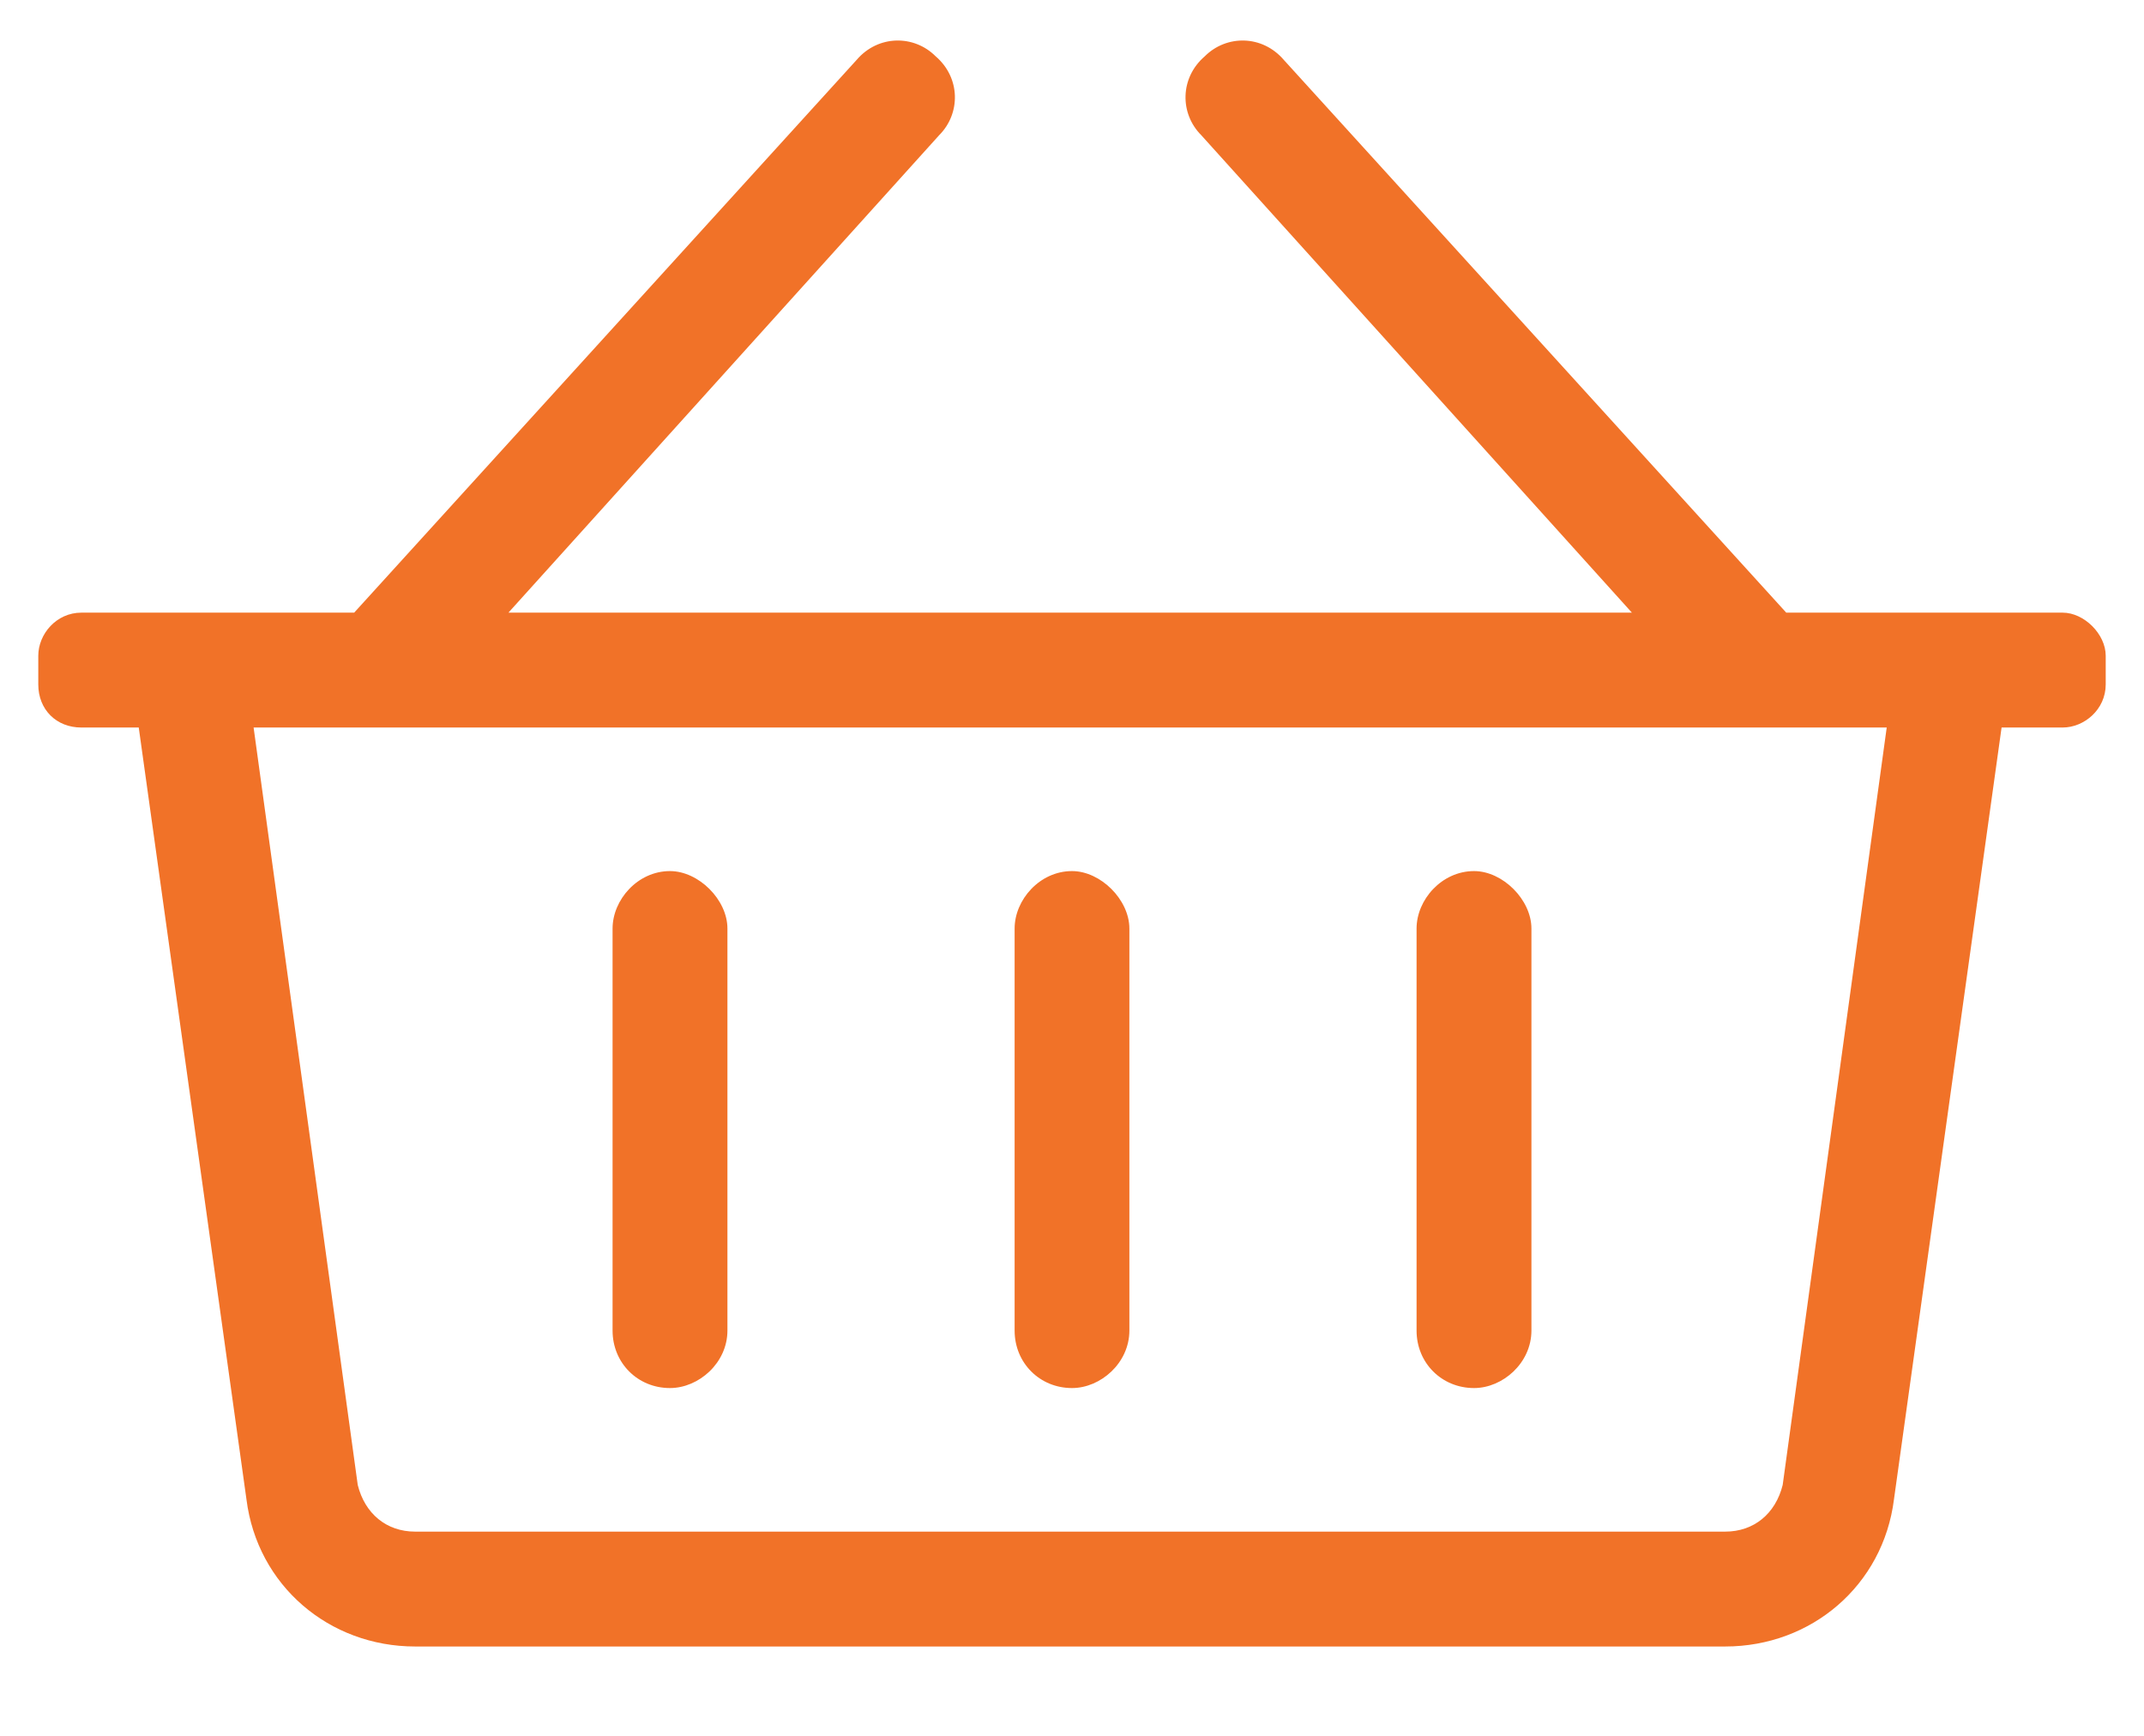 <svg width="21" height="17" viewBox="0 0 21 17" fill="none" xmlns="http://www.w3.org/2000/svg">
<path d="M20.203 6H17.496L12.574 0.586C12.363 0.34 12.012 0.34 11.801 0.551C11.555 0.762 11.555 1.113 11.766 1.324L15.984 6H4.98L9.199 1.324C9.41 1.113 9.41 0.762 9.164 0.551C8.953 0.34 8.602 0.34 8.391 0.586L3.469 6H0.797C0.551 6 0.375 6.211 0.375 6.422V6.703C0.375 6.949 0.551 7.125 0.797 7.125H1.359L2.414 14.684C2.52 15.527 3.223 16.125 4.066 16.125H16.898C17.742 16.125 18.445 15.527 18.551 14.684L19.605 7.125H20.203C20.414 7.125 20.625 6.949 20.625 6.703V6.422C20.625 6.211 20.414 6 20.203 6ZM17.461 14.543C17.391 14.824 17.18 15 16.898 15H4.066C3.785 15 3.574 14.824 3.504 14.543L2.484 7.125H18.48L17.461 14.543ZM11.062 9.094C11.062 8.812 10.781 8.531 10.5 8.531C10.184 8.531 9.938 8.812 9.938 9.094V13.031C9.938 13.348 10.184 13.594 10.5 13.594C10.781 13.594 11.062 13.348 11.062 13.031V9.094ZM15 9.094C15 8.812 14.719 8.531 14.438 8.531C14.121 8.531 13.875 8.812 13.875 9.094V13.031C13.875 13.348 14.121 13.594 14.438 13.594C14.719 13.594 15 13.348 15 13.031V9.094ZM7.125 9.094C7.125 8.812 6.844 8.531 6.562 8.531C6.246 8.531 6 8.812 6 9.094V13.031C6 13.348 6.246 13.594 6.562 13.594C6.844 13.594 7.125 13.348 7.125 13.031V9.094Z" fill="#F17228"/>
</svg>
